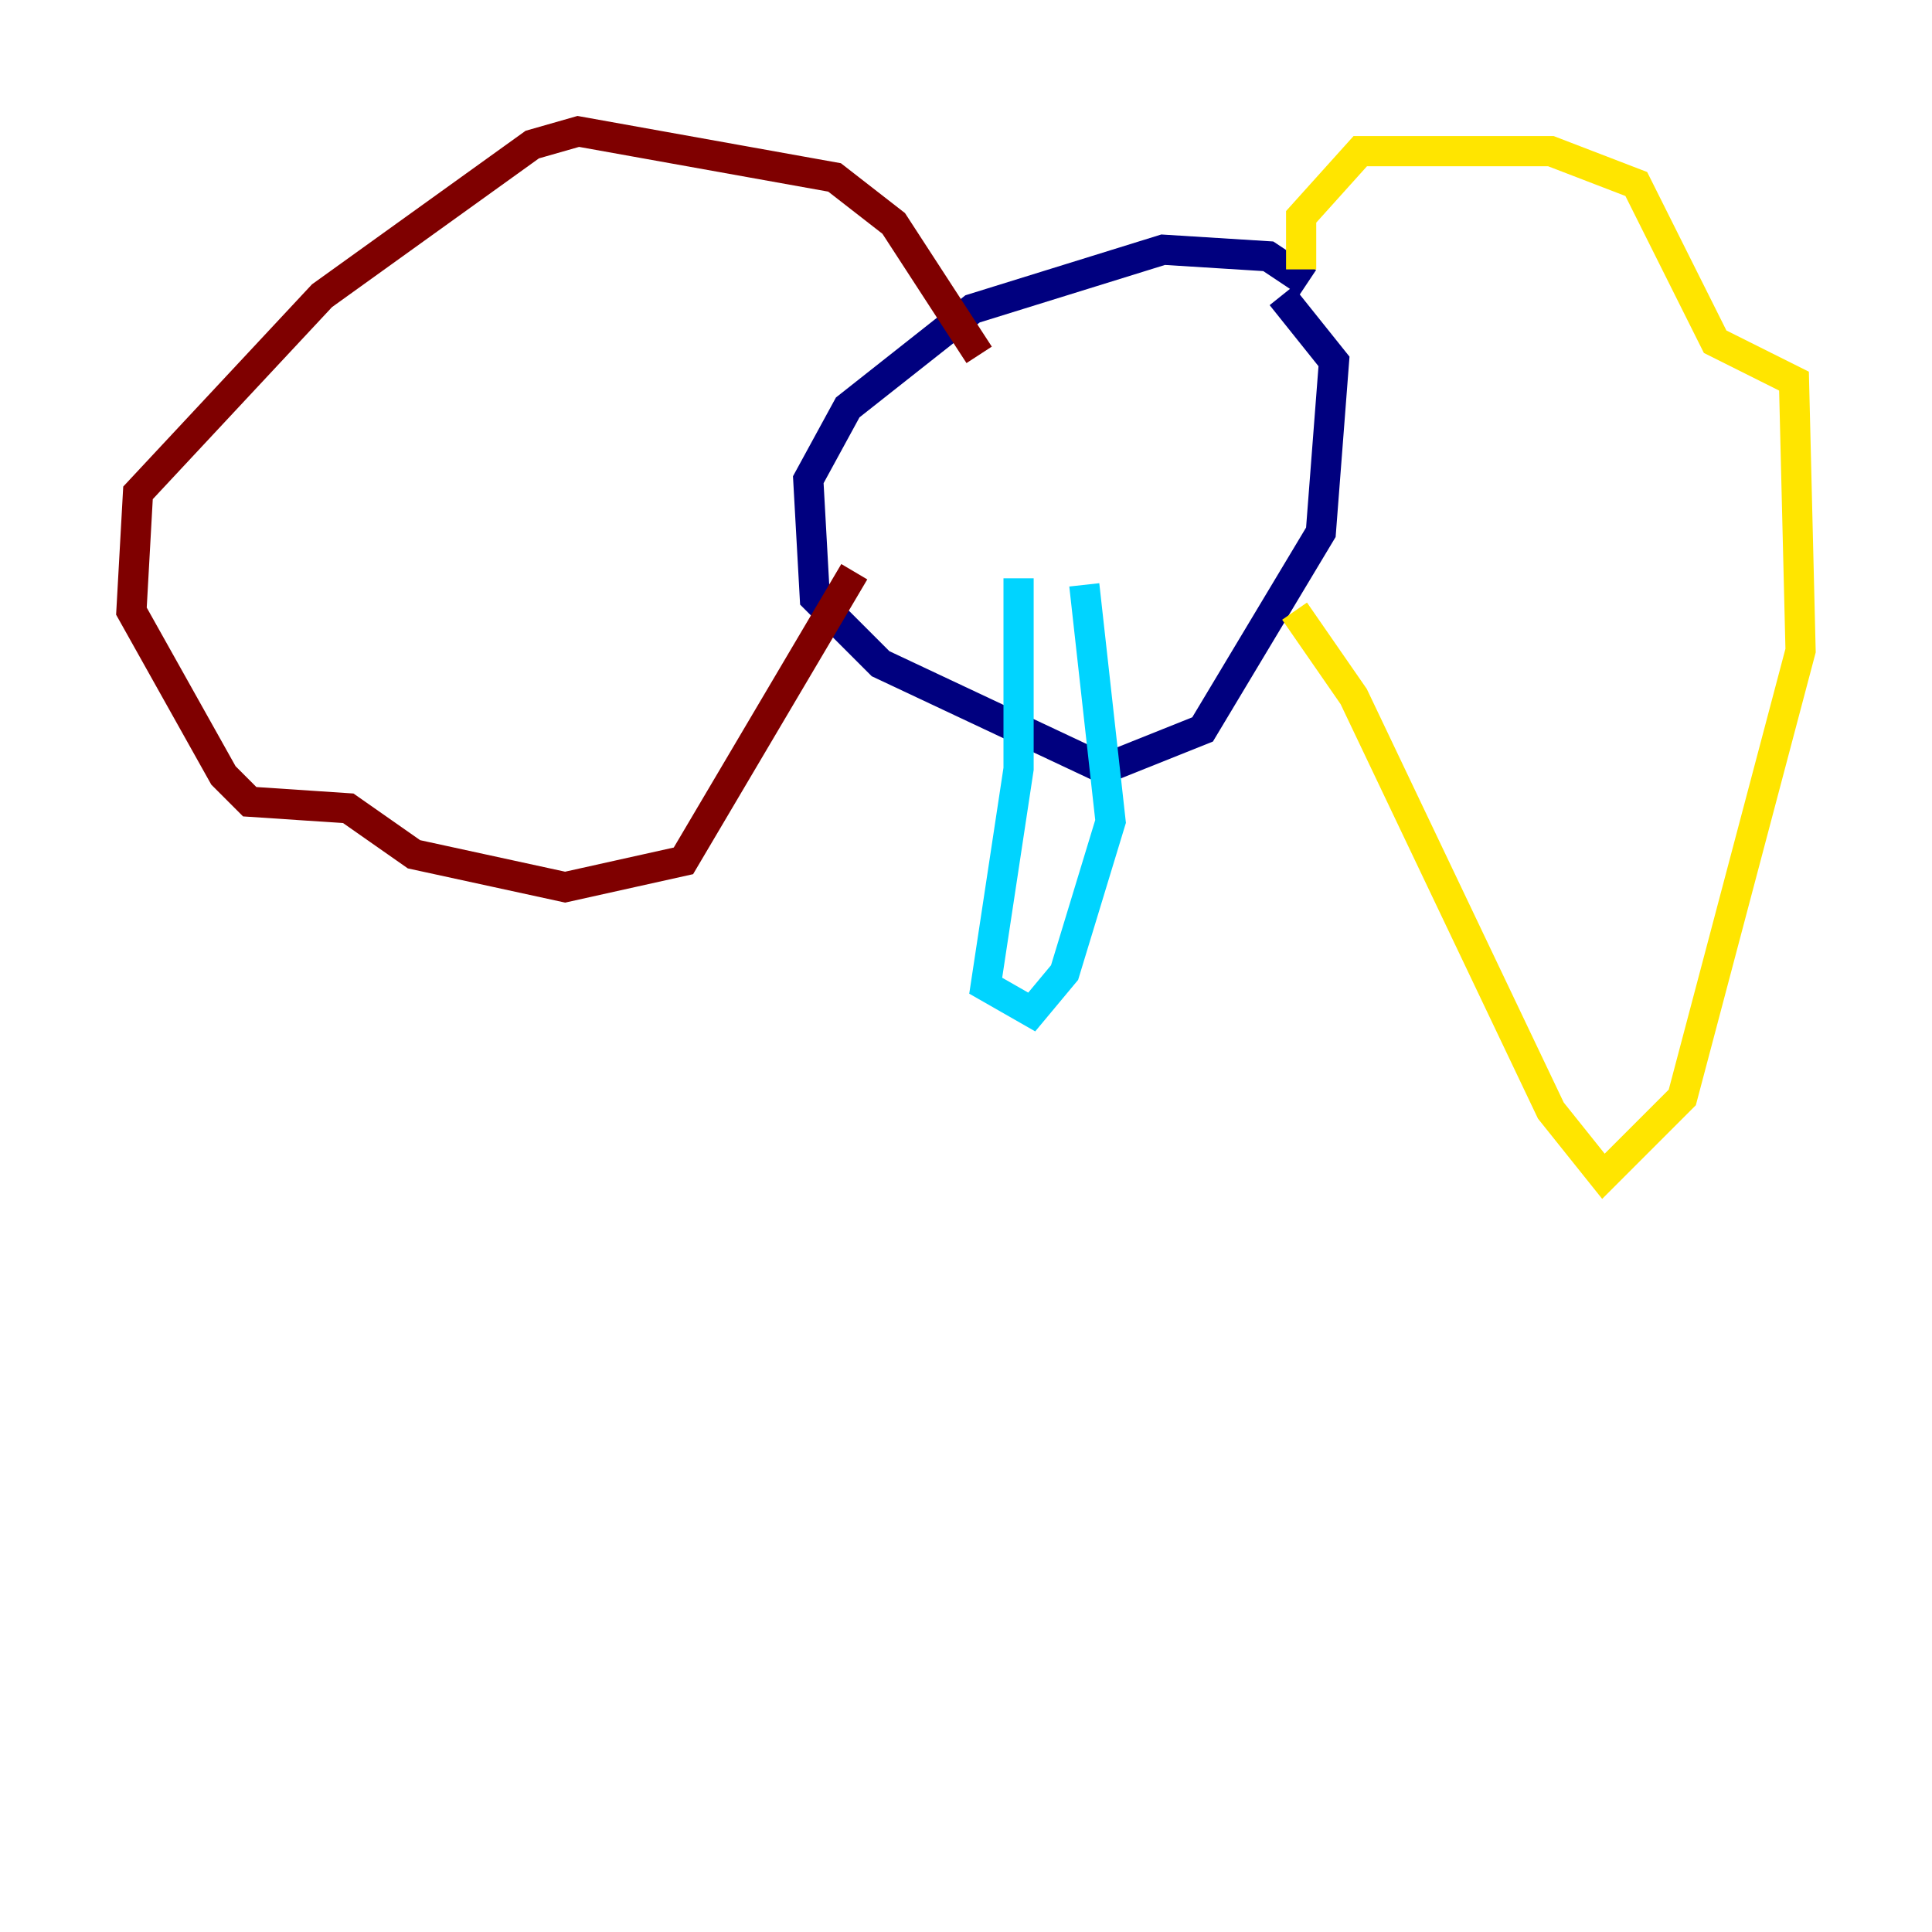 <?xml version="1.0" encoding="utf-8" ?>
<svg baseProfile="tiny" height="128" version="1.2" viewBox="0,0,128,128" width="128" xmlns="http://www.w3.org/2000/svg" xmlns:ev="http://www.w3.org/2001/xml-events" xmlns:xlink="http://www.w3.org/1999/xlink"><defs /><polyline fill="none" points="86.639,18.721 84.027,16.98 77.061,16.544 64.435,20.463 56.163,26.993 53.551,31.782 53.986,39.619 58.34,43.973 73.143,50.939 79.674,48.327 87.51,35.265 88.381,23.946 84.898,19.592" stroke="#00007f" stroke-width="2" /><polyline fill="none" points="67.483,38.313 67.483,50.939 65.306,65.306 68.354,67.048 70.531,64.435 73.578,54.422 71.837,38.748" stroke="#00d4ff" stroke-width="2" /><polyline fill="none" points="86.204,17.85 86.204,14.367 90.122,10.014 102.748,10.014 108.408,12.191 113.633,22.64 118.857,25.252 119.293,43.102 111.456,72.707 106.231,77.932 102.748,73.578 89.687,46.15 85.769,40.49" stroke="#ffe500" stroke-width="2" /><polyline fill="none" points="64.871,23.51 59.211,14.803 55.292,11.755 38.313,8.707 35.265,9.578 21.333,19.592 9.143,32.653 8.707,40.49 14.803,51.374 16.544,53.116 23.075,53.551 27.429,56.599 37.442,58.776 45.279,57.034 56.599,37.878" stroke="#7f0000" stroke-width="2" /></svg>